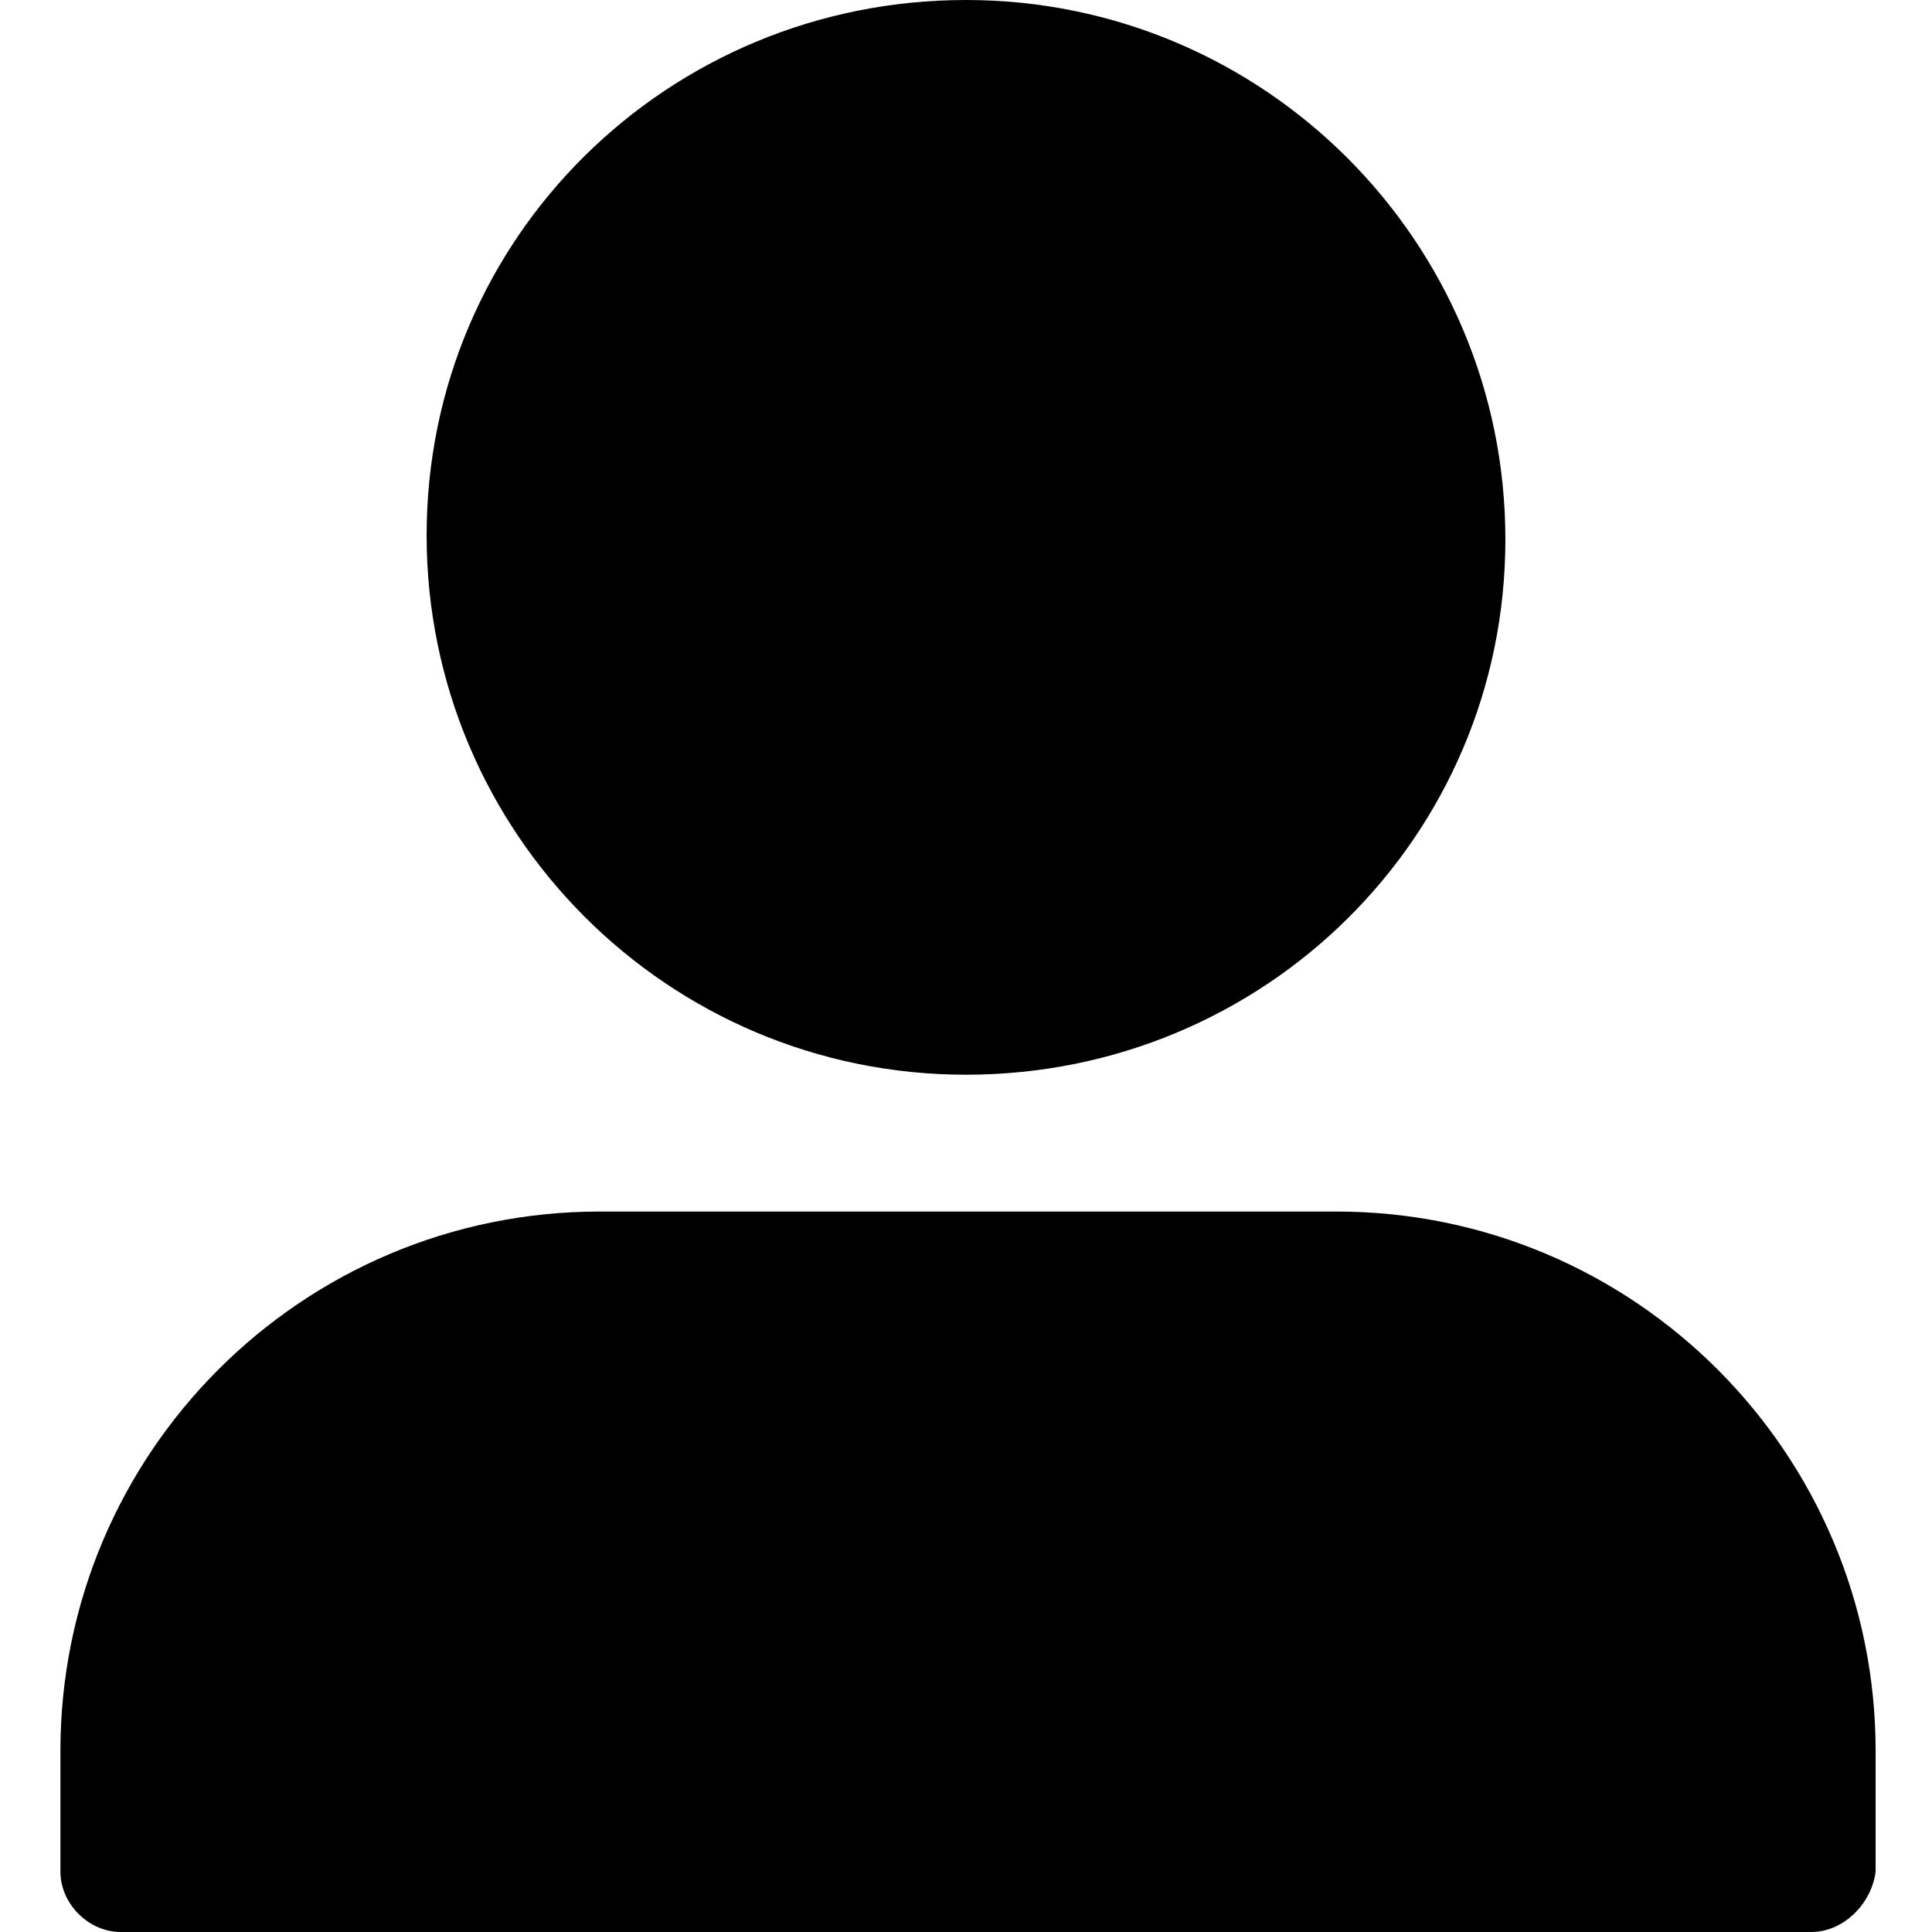 <svg width="22" height="22" viewBox="0 0 22 22" fill="none" xmlns="http://www.w3.org/2000/svg">
<g clip-path="url(#clip0_2_105)">
<path d="M11 12.238C7.608 12.238 4.858 9.488 4.858 6.096C4.858 2.704 7.608 0 11 0C14.392 0 17.142 2.75 17.142 6.142C17.142 9.533 14.392 12.238 11 12.238ZM20.625 22H1.375C1.008 22 0.688 21.679 0.688 21.312V19.938C0.688 16.546 3.438 13.796 6.829 13.796H15.217C18.608 13.796 21.358 16.546 21.358 19.938V21.312C21.312 21.679 20.992 22 20.625 22Z" fill="currentColor"/>
</g>
<defs>
<clipPath id="clip0_2_105">
<rect width="22" height="22" fill="currentColor"/>
</clipPath>
</defs>
</svg>
